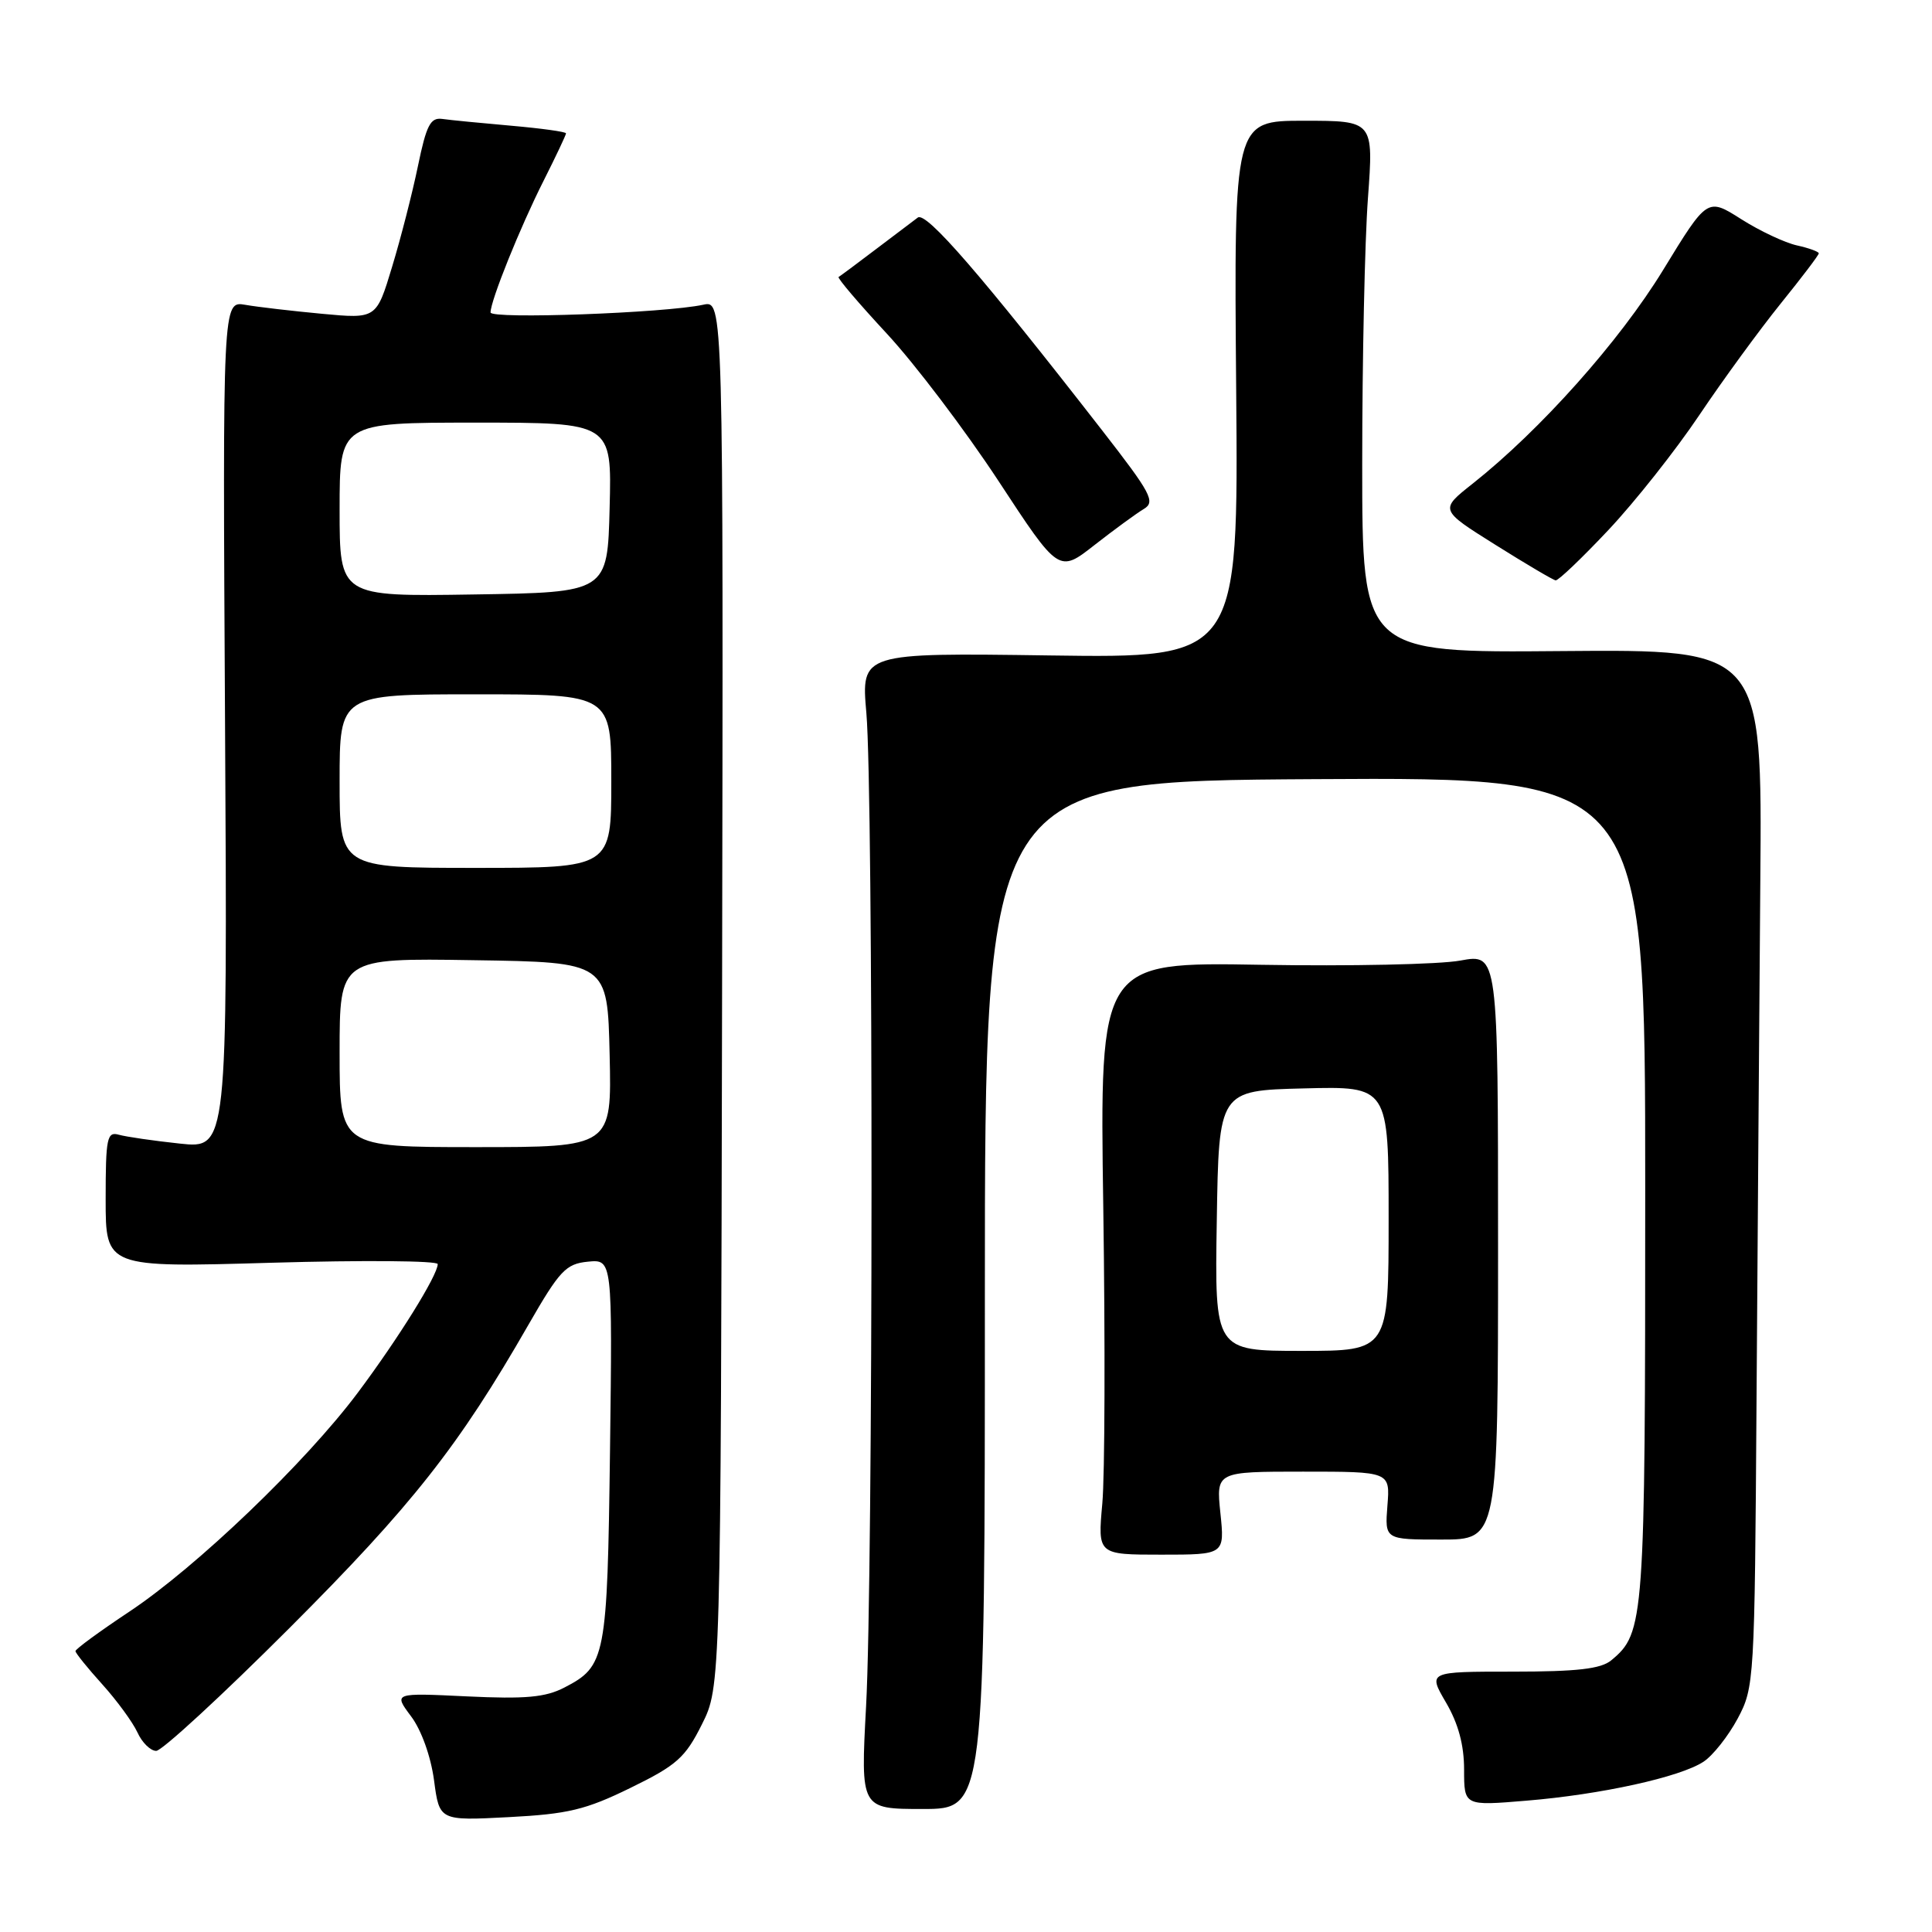 <?xml version="1.0" encoding="UTF-8" standalone="no"?>
<!DOCTYPE svg PUBLIC "-//W3C//DTD SVG 1.1//EN" "http://www.w3.org/Graphics/SVG/1.1/DTD/svg11.dtd" >
<svg xmlns="http://www.w3.org/2000/svg" xmlns:xlink="http://www.w3.org/1999/xlink" version="1.1" viewBox="0 0 256 256">
 <g >
 <path fill="currentColor"
d=" M 83.55 236.90 C 89.67 233.91 90.80 232.90 93.00 228.50 C 95.50 223.50 95.50 223.50 95.68 131.65 C 95.85 39.79 95.85 39.79 93.18 40.38 C 88.09 41.48 65.00 42.32 65.00 41.40 C 65.00 39.84 68.93 30.08 72.03 23.95 C 73.66 20.71 75.00 17.88 75.00 17.67 C 75.00 17.46 71.74 17.01 67.75 16.66 C 63.76 16.31 59.65 15.91 58.61 15.76 C 57.03 15.54 56.50 16.58 55.38 22.00 C 54.64 25.58 53.10 31.59 51.95 35.37 C 49.87 42.25 49.87 42.25 42.68 41.58 C 38.73 41.21 34.15 40.68 32.50 40.39 C 29.50 39.87 29.50 39.87 29.82 96.04 C 30.14 152.21 30.14 152.21 23.82 151.53 C 20.34 151.16 16.71 150.63 15.75 150.36 C 14.18 149.91 14.00 150.77 14.00 158.91 C 14.00 167.96 14.00 167.96 36.00 167.32 C 48.10 166.97 58.00 167.05 58.00 167.50 C 58.00 168.97 52.80 177.33 47.41 184.54 C 40.48 193.80 26.07 207.61 17.14 213.55 C 13.21 216.16 10.00 218.51 10.00 218.78 C 10.00 219.04 11.60 221.02 13.55 223.18 C 15.50 225.34 17.59 228.21 18.21 229.55 C 18.82 230.90 19.94 232.00 20.70 232.00 C 21.45 232.00 29.39 224.69 38.33 215.75 C 54.60 199.48 60.81 191.60 70.02 175.54 C 74.16 168.34 74.98 167.47 77.89 167.18 C 81.15 166.86 81.15 166.86 80.83 192.18 C 80.47 219.73 80.27 220.77 74.78 223.61 C 72.27 224.91 69.62 225.15 61.88 224.78 C 52.14 224.31 52.14 224.31 54.46 227.41 C 55.83 229.22 57.08 232.72 57.51 235.88 C 58.22 241.26 58.22 241.26 67.41 240.78 C 75.27 240.37 77.61 239.81 83.55 236.90 Z  M 130.50 171.60 C 130.50 103.50 130.50 103.50 174.25 103.24 C 218.00 102.98 218.00 102.98 218.00 157.52 C 218.00 214.90 217.90 216.36 213.50 220.00 C 212.13 221.14 208.97 221.50 200.45 221.50 C 189.21 221.50 189.21 221.50 191.60 225.59 C 193.23 228.37 194.00 231.22 194.00 234.48 C 194.00 239.29 194.00 239.29 202.25 238.60 C 212.12 237.79 222.62 235.48 225.72 233.44 C 226.96 232.63 228.99 230.06 230.24 227.74 C 232.46 223.58 232.50 222.82 232.75 185.50 C 232.89 164.60 233.12 133.67 233.25 116.77 C 233.50 86.05 233.50 86.05 207.00 86.27 C 180.50 86.50 180.50 86.50 180.50 61.50 C 180.50 47.75 180.84 31.89 181.26 26.25 C 182.01 16.00 182.01 16.00 172.76 16.00 C 163.50 16.00 163.50 16.00 163.80 51.60 C 164.10 87.20 164.10 87.20 139.10 86.85 C 114.10 86.50 114.10 86.50 114.80 94.50 C 115.73 105.11 115.70 208.79 114.76 226.10 C 114.03 239.70 114.03 239.70 122.26 239.70 C 130.50 239.70 130.50 239.70 130.50 171.60 Z  M 161.71 200.50 C 161.14 195.00 161.14 195.00 172.67 195.00 C 184.20 195.00 184.20 195.00 183.84 199.50 C 183.49 204.00 183.49 204.00 190.99 204.00 C 198.50 204.00 198.50 204.00 198.50 165.18 C 198.50 126.36 198.50 126.36 193.50 127.28 C 190.75 127.79 178.87 128.04 167.11 127.84 C 145.71 127.47 145.71 127.47 146.19 159.99 C 146.45 177.87 146.40 195.54 146.06 199.25 C 145.45 206.00 145.45 206.00 153.87 206.00 C 162.28 206.00 162.28 206.00 161.71 200.50 Z  M 213.13 70.22 C 216.63 66.50 222.06 59.64 225.19 54.97 C 228.32 50.31 233.16 43.69 235.94 40.24 C 238.72 36.80 241.00 33.80 241.00 33.57 C 241.00 33.35 239.70 32.87 238.11 32.52 C 236.52 32.17 233.19 30.61 230.72 29.04 C 226.23 26.19 226.23 26.19 220.37 35.78 C 214.59 45.23 204.12 56.97 195.13 64.09 C 190.75 67.55 190.75 67.55 198.13 72.18 C 202.18 74.72 205.78 76.85 206.13 76.90 C 206.47 76.96 209.62 73.95 213.13 70.22 Z  M 151.55 67.45 C 153.14 66.50 152.56 65.41 145.98 56.95 C 129.98 36.38 122.71 27.99 121.61 28.83 C 121.00 29.29 118.47 31.20 116.00 33.07 C 113.53 34.95 111.33 36.58 111.12 36.70 C 110.91 36.82 113.79 40.20 117.51 44.21 C 121.23 48.22 127.88 57.00 132.29 63.71 C 140.30 75.93 140.30 75.93 145.04 72.21 C 147.65 70.17 150.58 68.03 151.55 67.45 Z  M 45.00 139.48 C 45.00 126.95 45.00 126.95 62.75 127.23 C 80.50 127.50 80.50 127.50 80.78 139.75 C 81.06 152.00 81.06 152.00 63.03 152.00 C 45.00 152.00 45.00 152.00 45.00 139.48 Z  M 45.00 103.50 C 45.00 92.00 45.00 92.00 63.00 92.00 C 81.00 92.00 81.00 92.00 81.00 103.50 C 81.00 115.00 81.00 115.00 63.00 115.00 C 45.00 115.00 45.00 115.00 45.00 103.50 Z  M 45.00 67.52 C 45.00 56.00 45.00 56.00 63.03 56.00 C 81.07 56.00 81.07 56.00 80.78 67.25 C 80.50 78.50 80.50 78.50 62.75 78.77 C 45.00 79.05 45.00 79.05 45.00 67.52 Z  M 161.23 161.75 C 161.50 144.50 161.50 144.50 172.75 144.22 C 184.00 143.93 184.00 143.93 184.00 161.47 C 184.00 179.00 184.00 179.00 172.48 179.00 C 160.95 179.00 160.95 179.00 161.23 161.75 Z "/>
</g>
</svg>